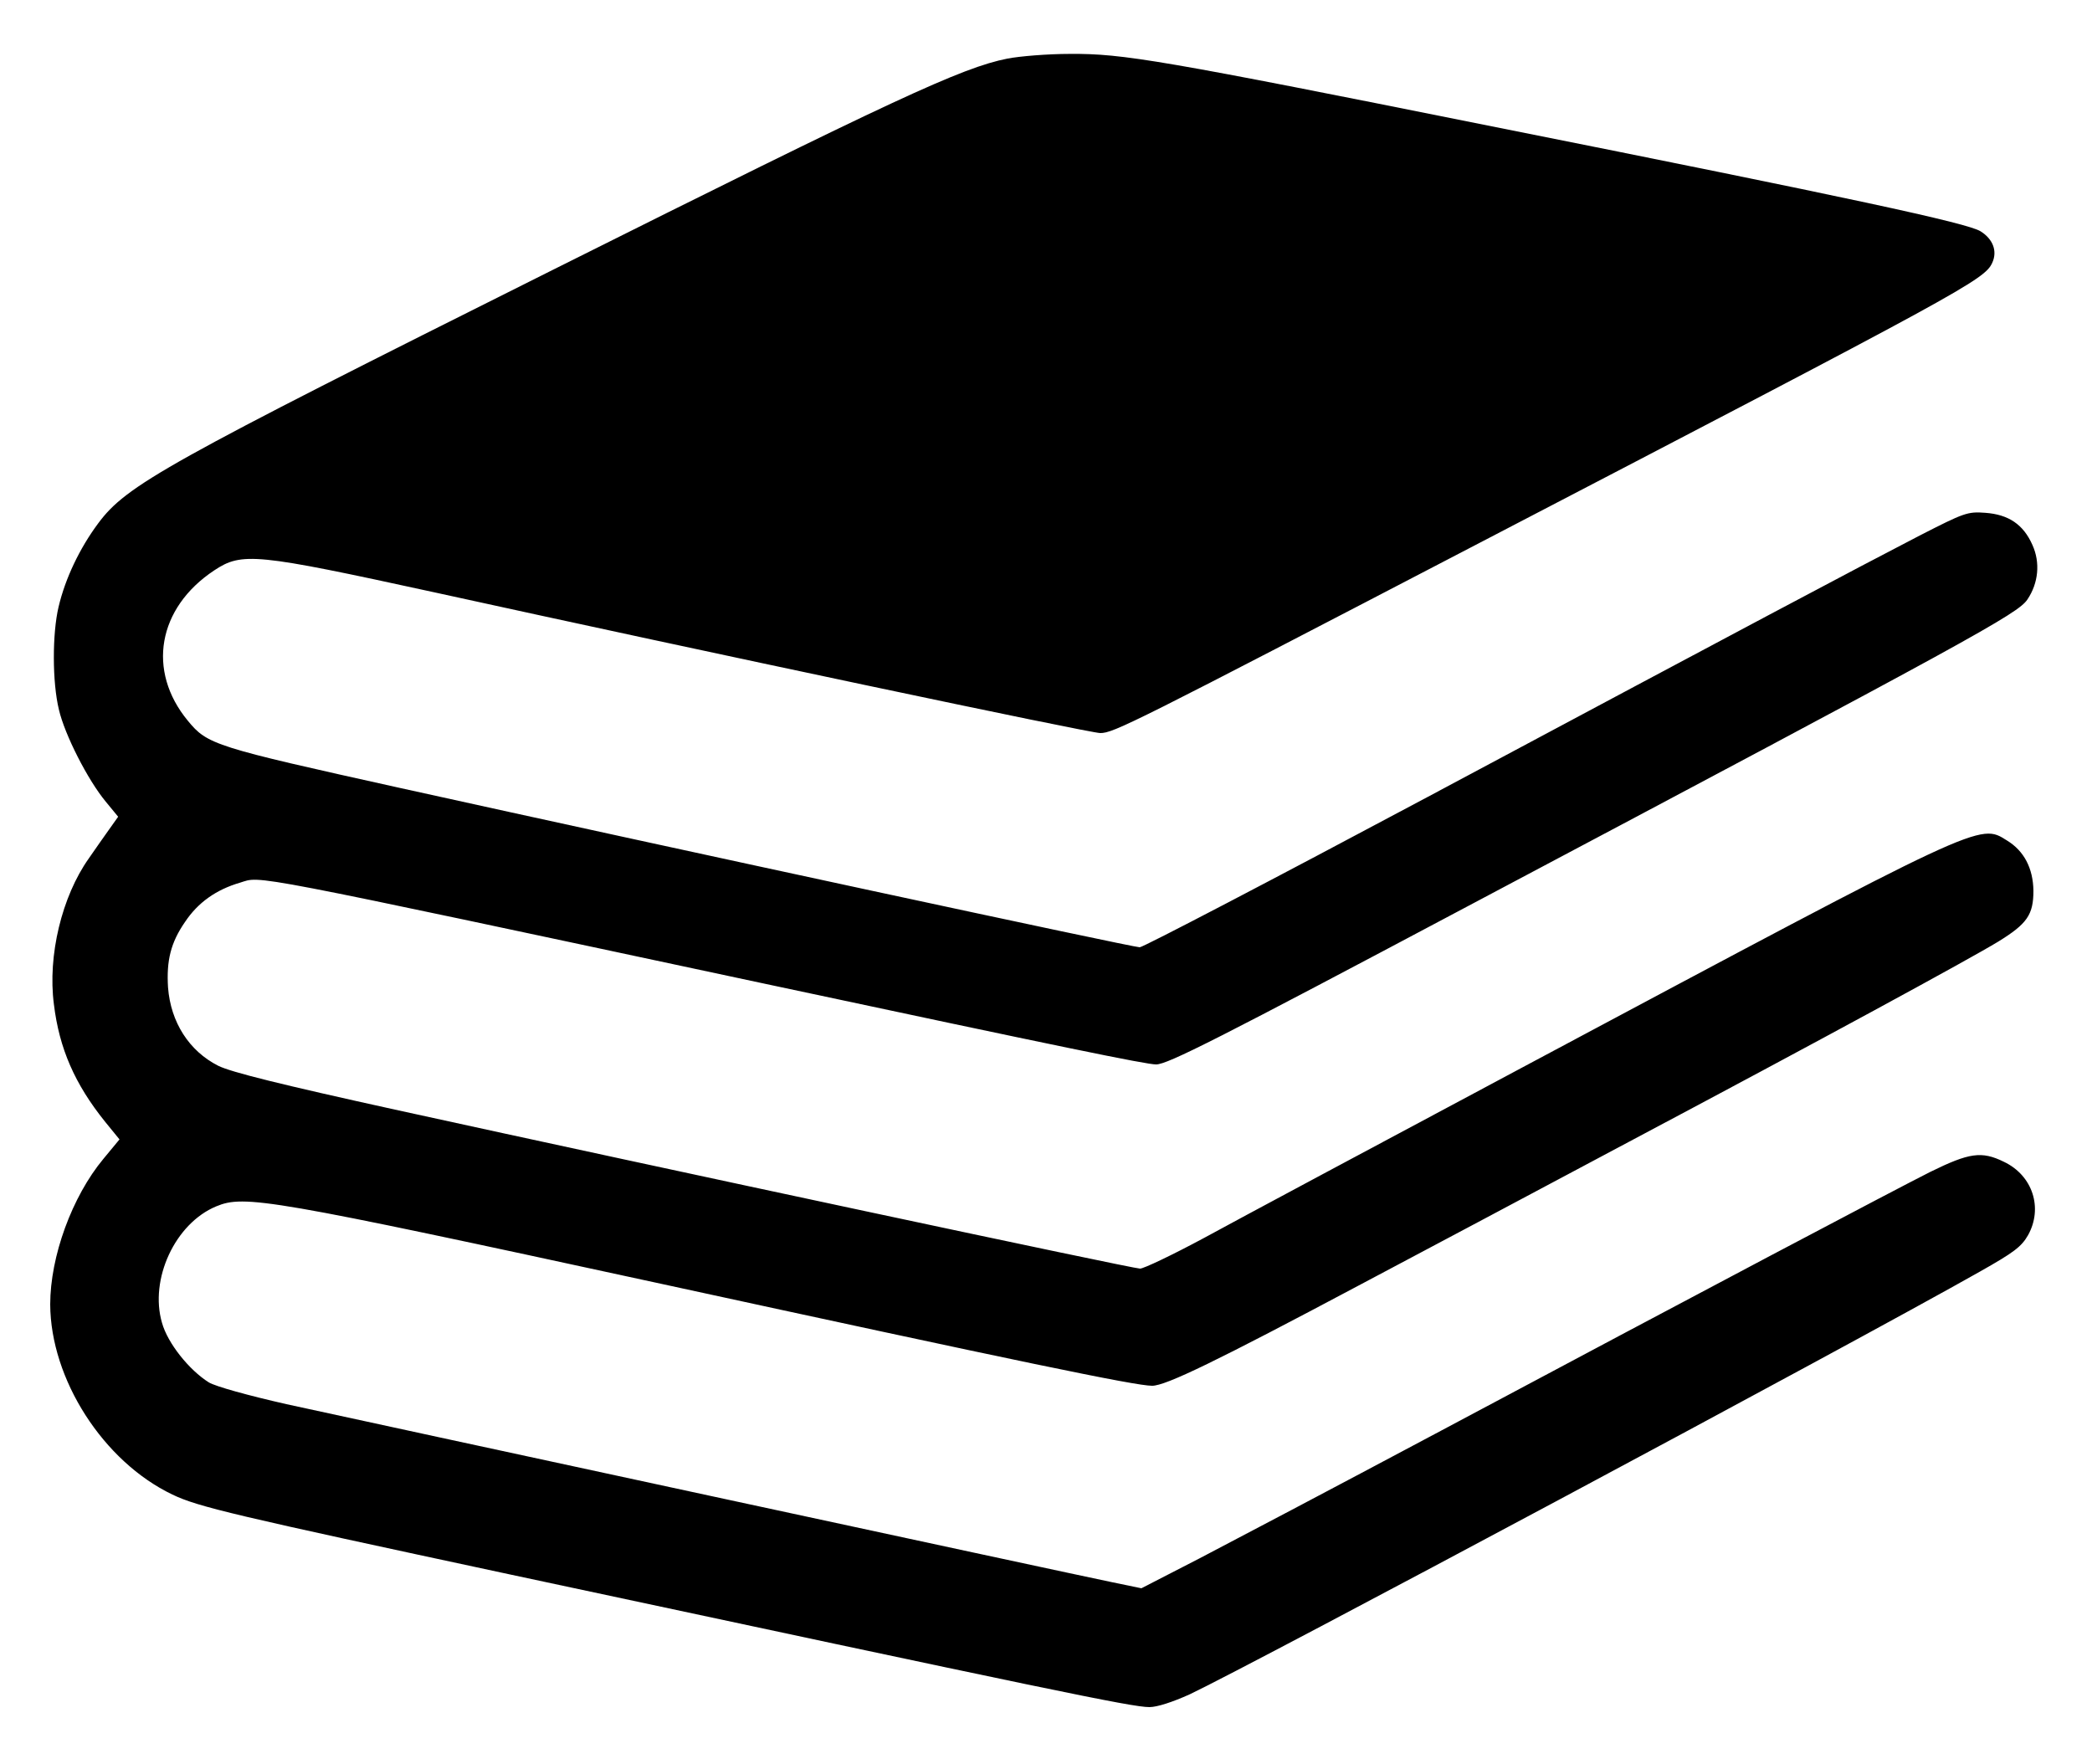 <?xml version="1.0" standalone="no"?>
<!DOCTYPE svg PUBLIC "-//W3C//DTD SVG 20010904//EN"
 "http://www.w3.org/TR/2001/REC-SVG-20010904/DTD/svg10.dtd">
<svg version="1.0" xmlns="http://www.w3.org/2000/svg"
 width="625pt" height="527pt" viewBox="0 0 625 527"
 preserveAspectRatio="xMidYMid meet">

<g transform="translate(0,527) scale(0.1,-0.1)"
fill="#000000" stroke="none">
<path d="M3010 5095 c-137 -27 -340 -122 -1360 -632 -1156 -578 -1272 -642
-1357 -757 -55 -74 -98 -164 -118 -249 -19 -80 -19 -225 1 -307 17 -74 86
-210 140 -275 l37 -45 -27 -38 c-14 -20 -42 -59 -61 -87 -80 -113 -123 -290
-104 -435 16 -133 63 -239 152 -350 l44 -54 -48 -58 c-94 -113 -159 -292 -159
-435 1 -223 158 -469 365 -568 77 -37 184 -62 1010 -239 1618 -346 1856 -396
1909 -396 23 0 69 15 120 38 188 89 1967 1040 2361 1263 101 57 124 74 144
109 45 81 14 178 -72 219 -67 33 -104 27 -220 -30 -113 -57 -670 -351 -1482
-784 -291 -155 -608 -322 -702 -371 l-173 -89 -87 18 c-141 29 -2249 484
-2467 532 -115 26 -212 53 -232 65 -59 37 -123 117 -140 178 -38 130 39 297
162 348 84 35 157 23 1309 -227 1095 -238 1437 -309 1487 -309 41 0 193 74
618 300 179 95 541 287 805 428 571 303 1018 546 1105 599 86 53 105 80 105
152 -1 67 -28 119 -79 150 -83 52 -65 60 -1431 -669 -440 -235 -876 -468 -969
-519 -93 -50 -179 -91 -190 -91 -22 0 -1428 300 -2226 475 -341 75 -490 112
-528 131 -87 44 -142 130 -150 234 -5 80 8 134 51 196 38 57 92 96 164 117 66
20 -10 35 1573 -303 881 -188 1134 -240 1164 -240 34 0 184 76 926 470 1522
807 1648 876 1677 919 33 49 39 110 15 163 -27 61 -71 91 -141 96 -53 4 -63 0
-196 -68 -197 -102 -506 -266 -1470 -781 -463 -247 -850 -449 -860 -449 -21 0
-1382 293 -2210 476 -555 123 -575 129 -634 201 -123 149 -90 337 79 449 83
55 123 51 655 -65 815 -179 1961 -421 1992 -421 40 0 92 26 1133 568 1445 752
1509 786 1532 837 16 35 2 71 -35 94 -40 25 -390 100 -1447 311 -1007 202
-1114 220 -1273 219 -67 0 -151 -7 -187 -14z"/>
</g>
</svg>
